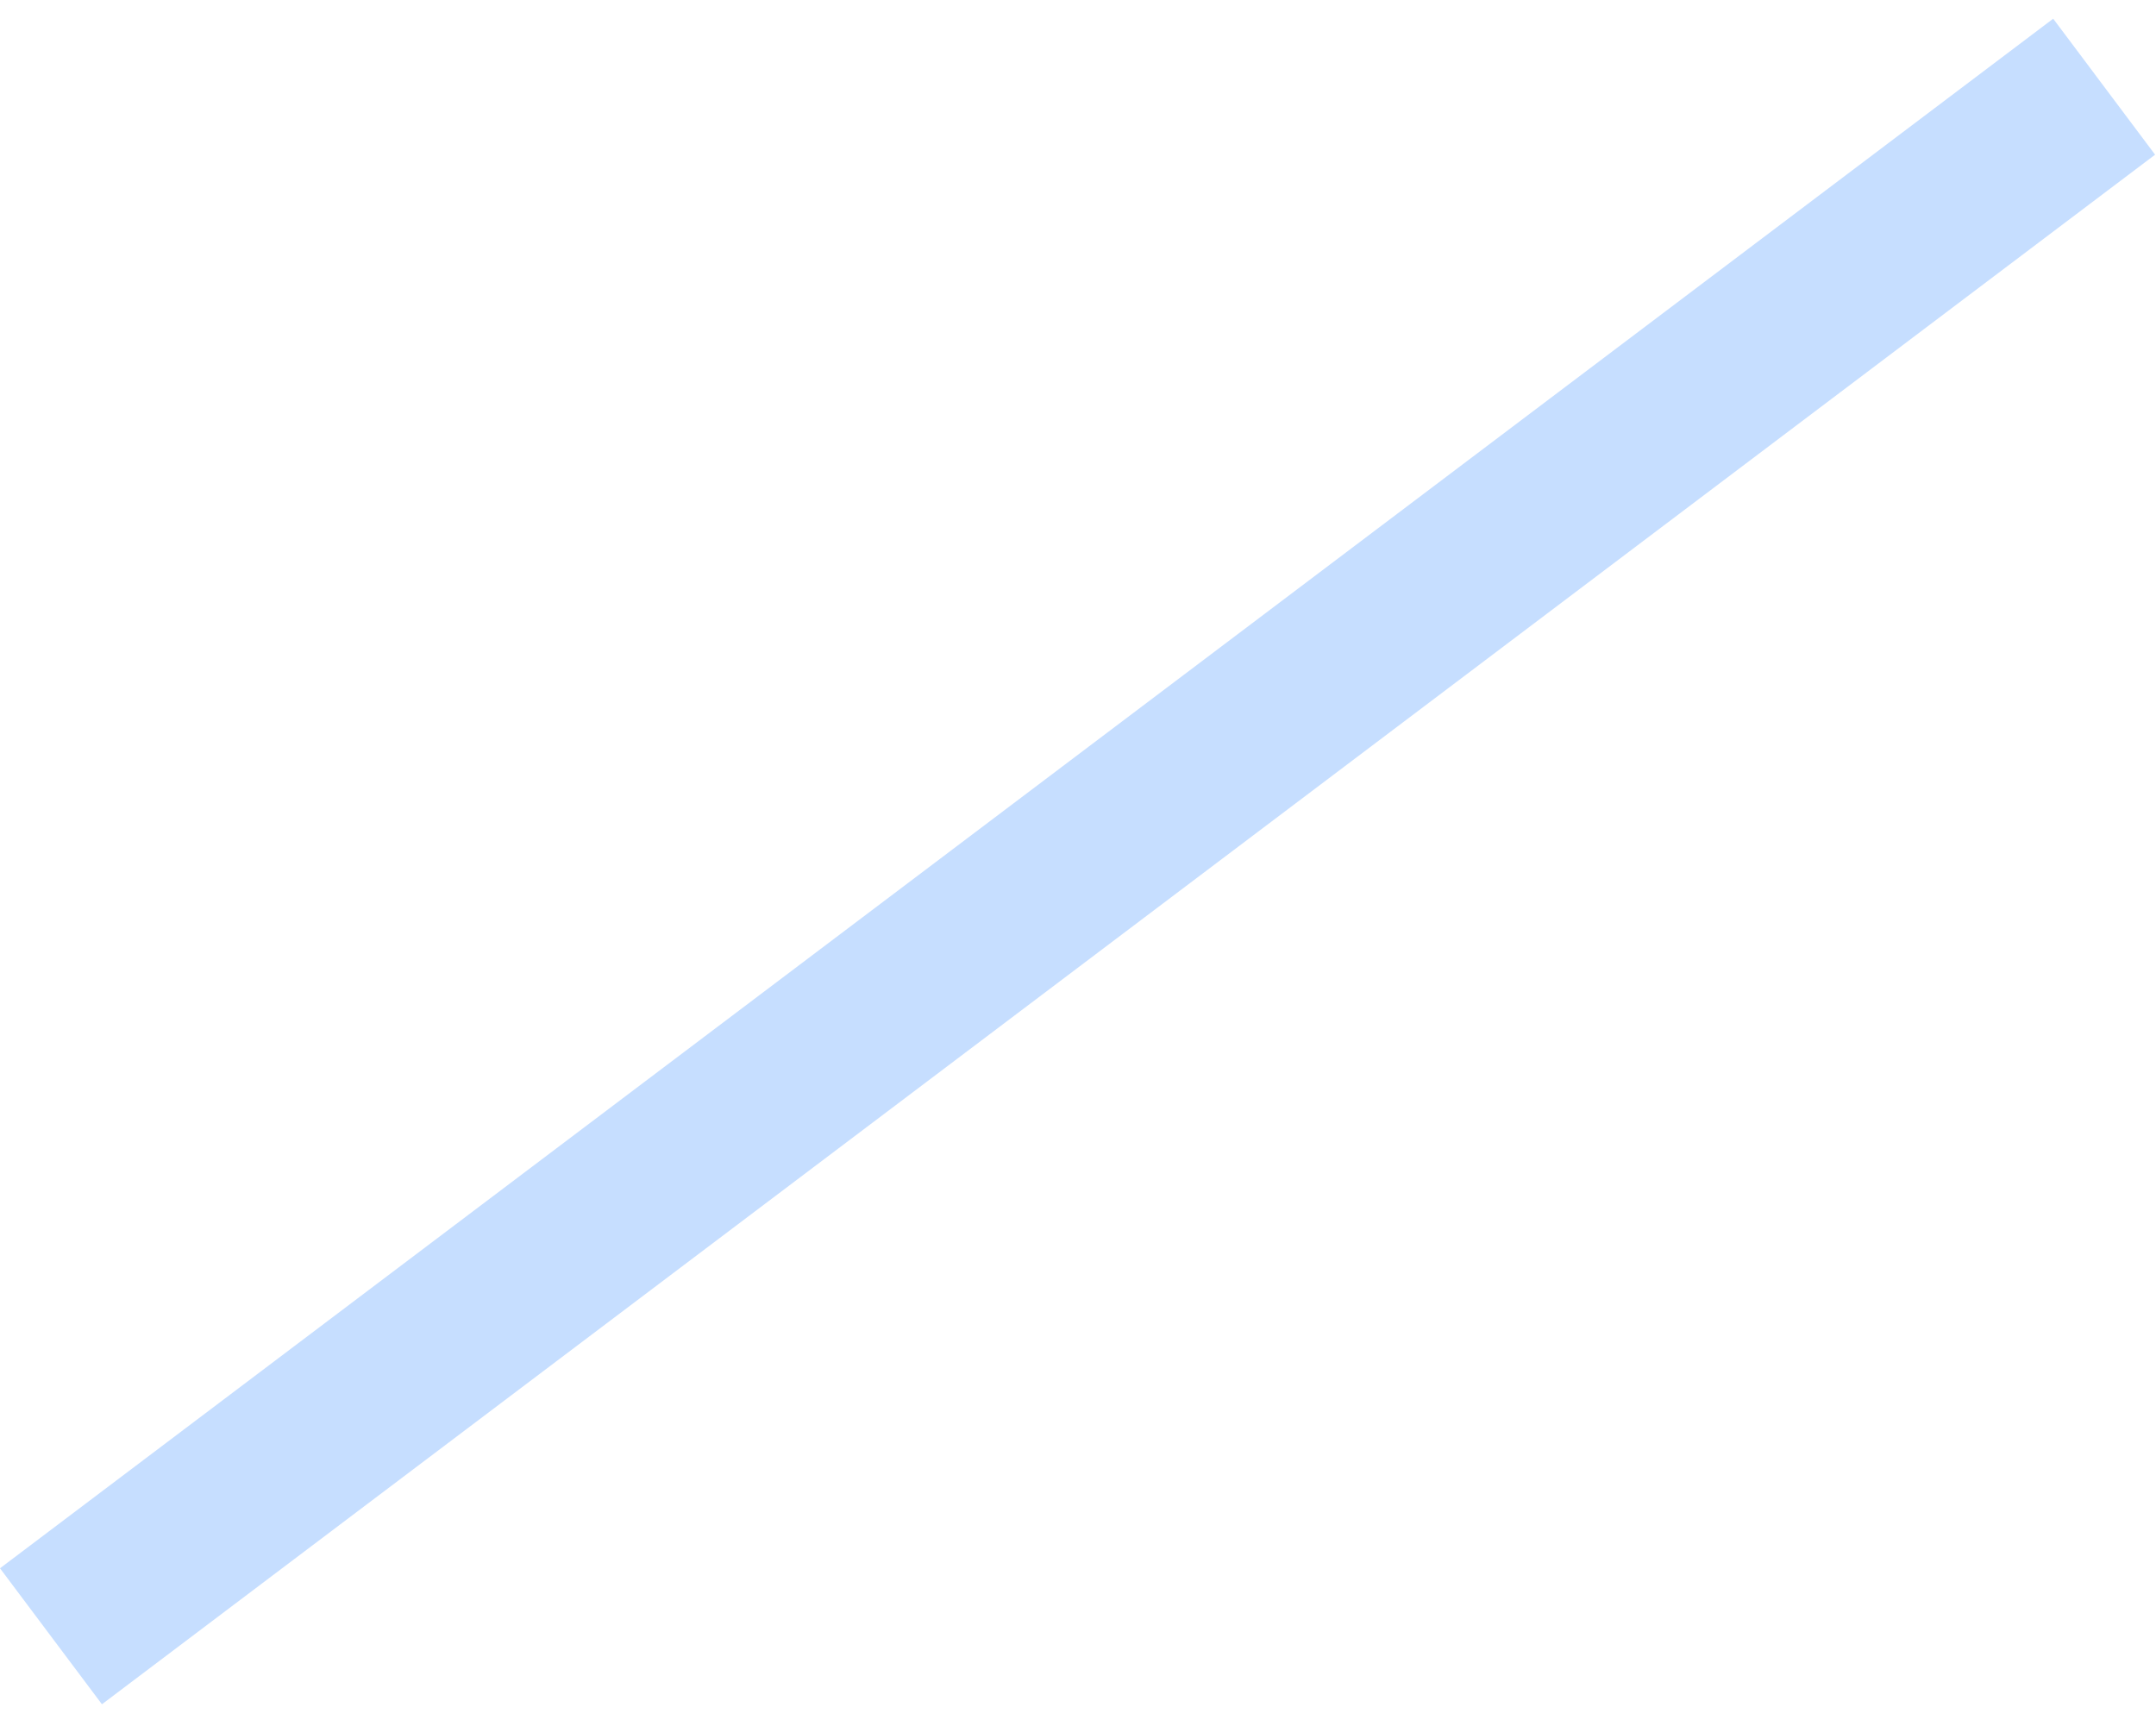 <svg width="89" height="71" viewBox="0 0 89 71" fill="none" xmlns="http://www.w3.org/2000/svg">
<path d="M77.876 5.963C80.272 4.155 82.448 2.513 84.756 0.772C86.183 2.676 87.542 4.488 88.963 6.384C60.731 27.687 32.536 48.962 4.208 70.337C2.837 68.509 1.478 66.696 7.5455e-06 64.725C25.905 45.178 51.781 25.653 77.876 5.963Z" fill="#C6DEFF"/>
</svg>
